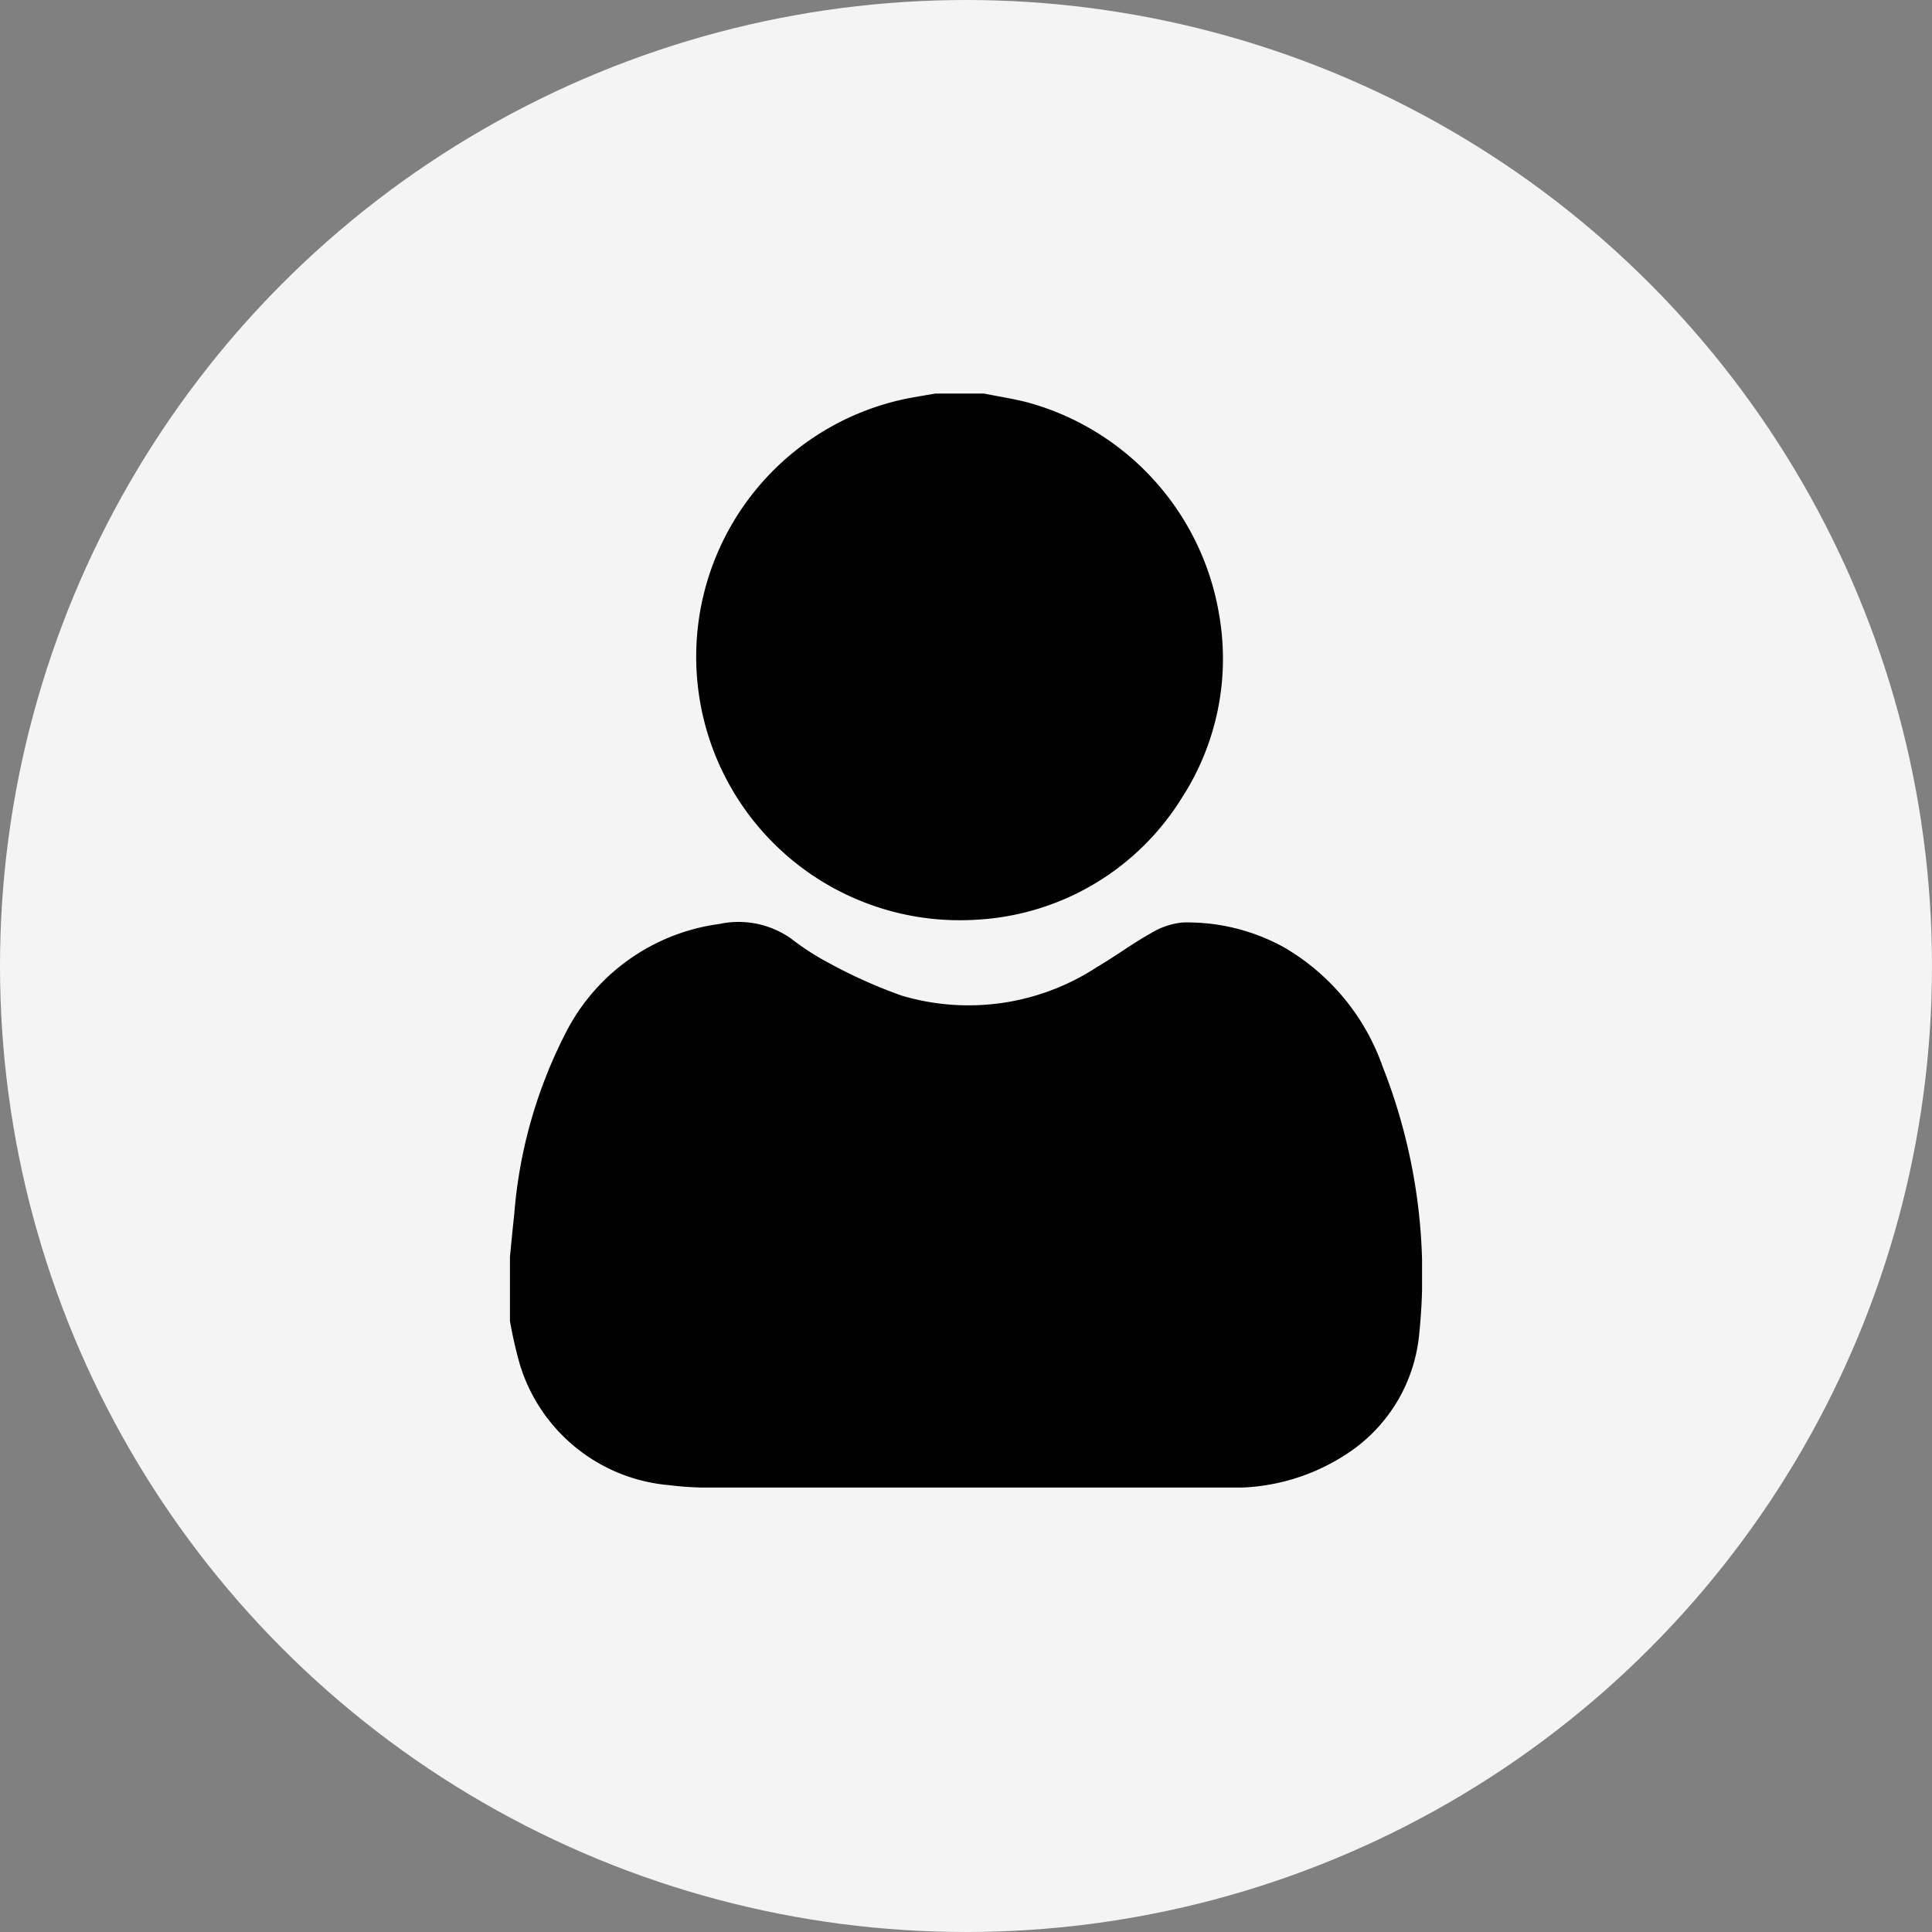 <svg xmlns="http://www.w3.org/2000/svg" xmlns:xlink="http://www.w3.org/1999/xlink" width="38" height="38" viewBox="0 0 38 38">
  <rect x="0" y="0" width="38" height="38" fill="#808080" stroke="none"/>
  <defs>
    <clipPath id="clip-path">
      <rect id="Rectangle_41" data-name="Rectangle 41" width="17.94" height="21.517"/>
    </clipPath>
  </defs>
  <g id="user-icon" transform="translate(-3362 893)">
    <g id="user-icon-2" data-name="user-icon" transform="translate(3362 -893)">
      <circle id="Ellipse_260" data-name="Ellipse 260" cx="19" cy="19" r="19" fill="#f4f4f4"/>
    </g>
    <g id="Group_62" data-name="Group 62" transform="translate(3372.03 -885.259)" clip-path="url(#clip-path)">
      <path id="Path_56" data-name="Path 56" d="M0,254.843v-1.261c.028-.277.053-.553.084-.83a9.409,9.409,0,0,1,1-3.549,3.982,3.982,0,0,1,3.037-2.167,1.79,1.79,0,0,1,1.414.292,5.123,5.123,0,0,0,.759.487,9.734,9.734,0,0,0,1.41.63,4.612,4.612,0,0,0,3.842-.561c.356-.208.688-.457,1.048-.658a1.468,1.468,0,0,1,.643-.219,3.932,3.932,0,0,1,1.974.481,4.4,4.4,0,0,1,1.956,2.36,11.161,11.161,0,0,1,.719,5.231,3.163,3.163,0,0,1-1.381,2.35,4.043,4.043,0,0,1-2.44.692q-5.018,0-10.036,0a6.188,6.188,0,0,1-.9-.047A3.37,3.37,0,0,1,.2,255.717a8.276,8.276,0,0,1-.2-.874" transform="translate(0 -236.604)"/>
      <path id="Path_57" data-name="Path 57" d="M92.527,0c.28.056.561.1.838.169A5.218,5.218,0,0,1,97.155,4.38a5.033,5.033,0,0,1-.74,3.574,5.07,5.07,0,0,1-4.047,2.395A5.183,5.183,0,0,1,90.966.107c.2-.04.4-.072.6-.107h.966" transform="translate(-83.201)"/>
    </g>
  </g>
</svg>
